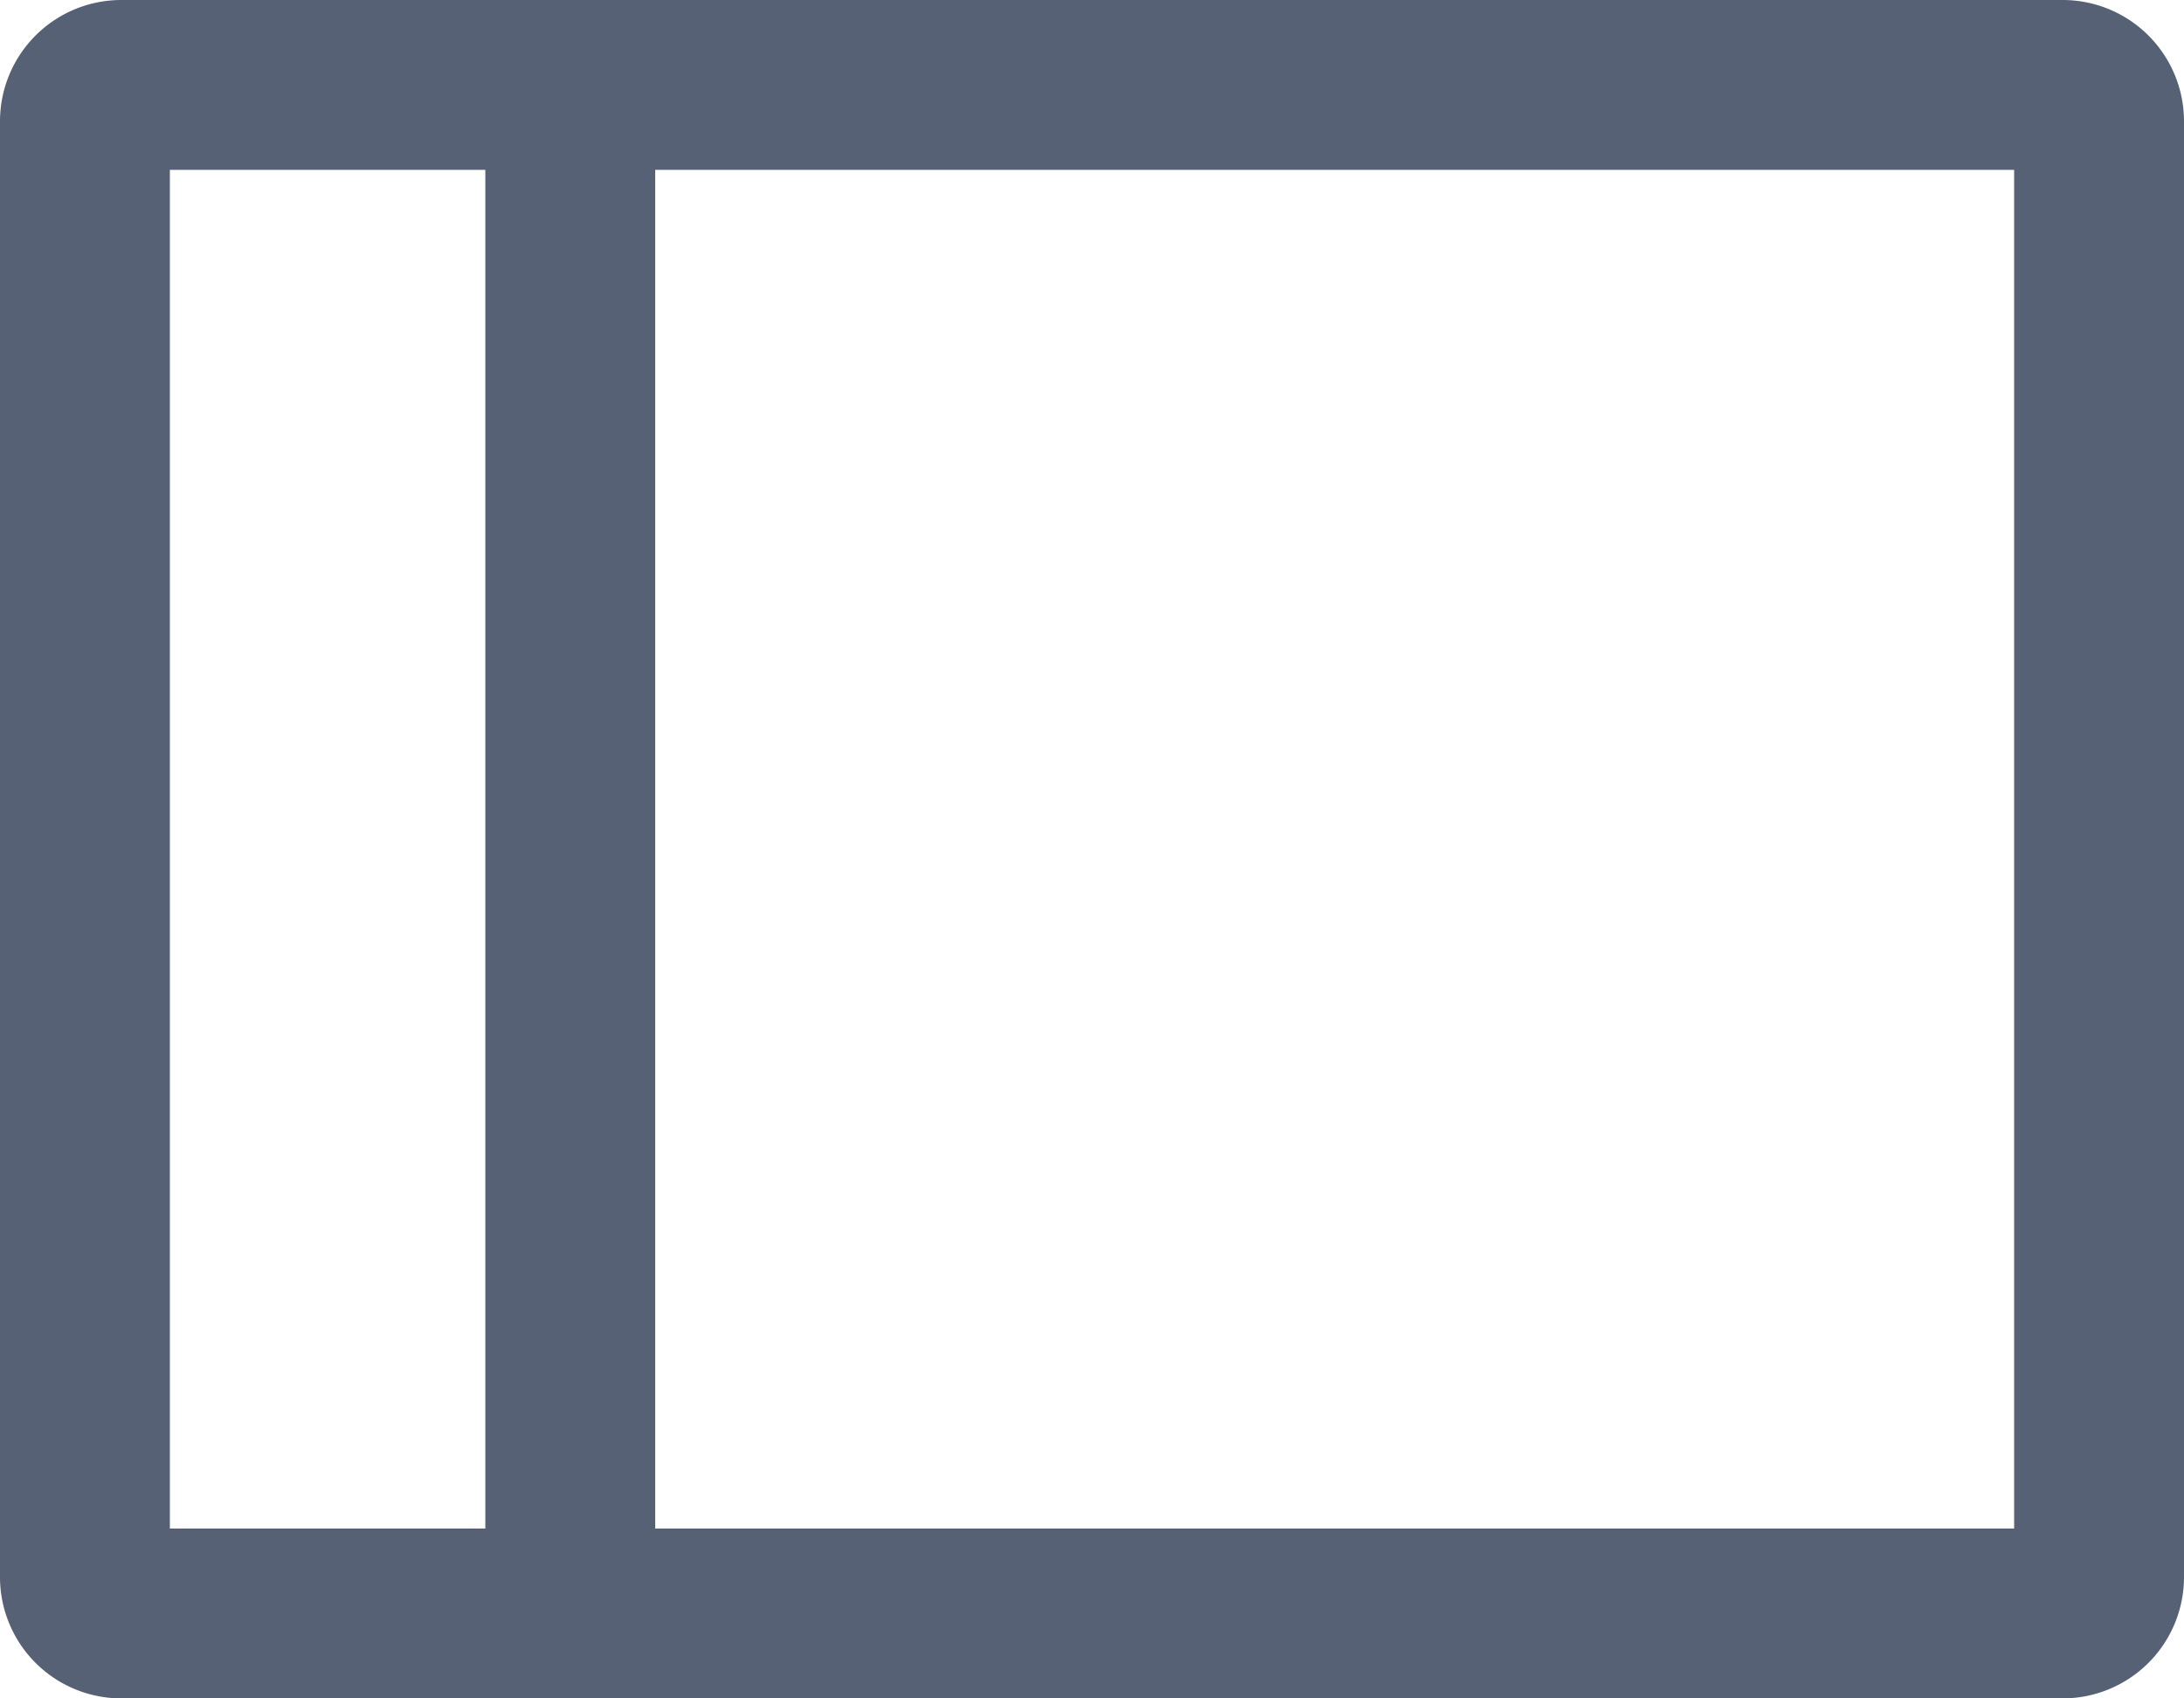 <svg id="Слой_1" data-name="Слой 1" xmlns="http://www.w3.org/2000/svg" width="18" height="14" viewBox="0 0 18 14">
  <title>web</title>
  <path d="M18,3H2A1,1,0,0,0,1,4V16a1,1,0,0,0,1,1H18a1,1,0,0,0,1-1V4A1,1,0,0,0,18,3ZM5,15.6H2.4V4.4H5Zm12.6,0H6.4V4.4H17.6Z" transform="translate(-1 -3)" style="fill: #576175"/>
</svg>
